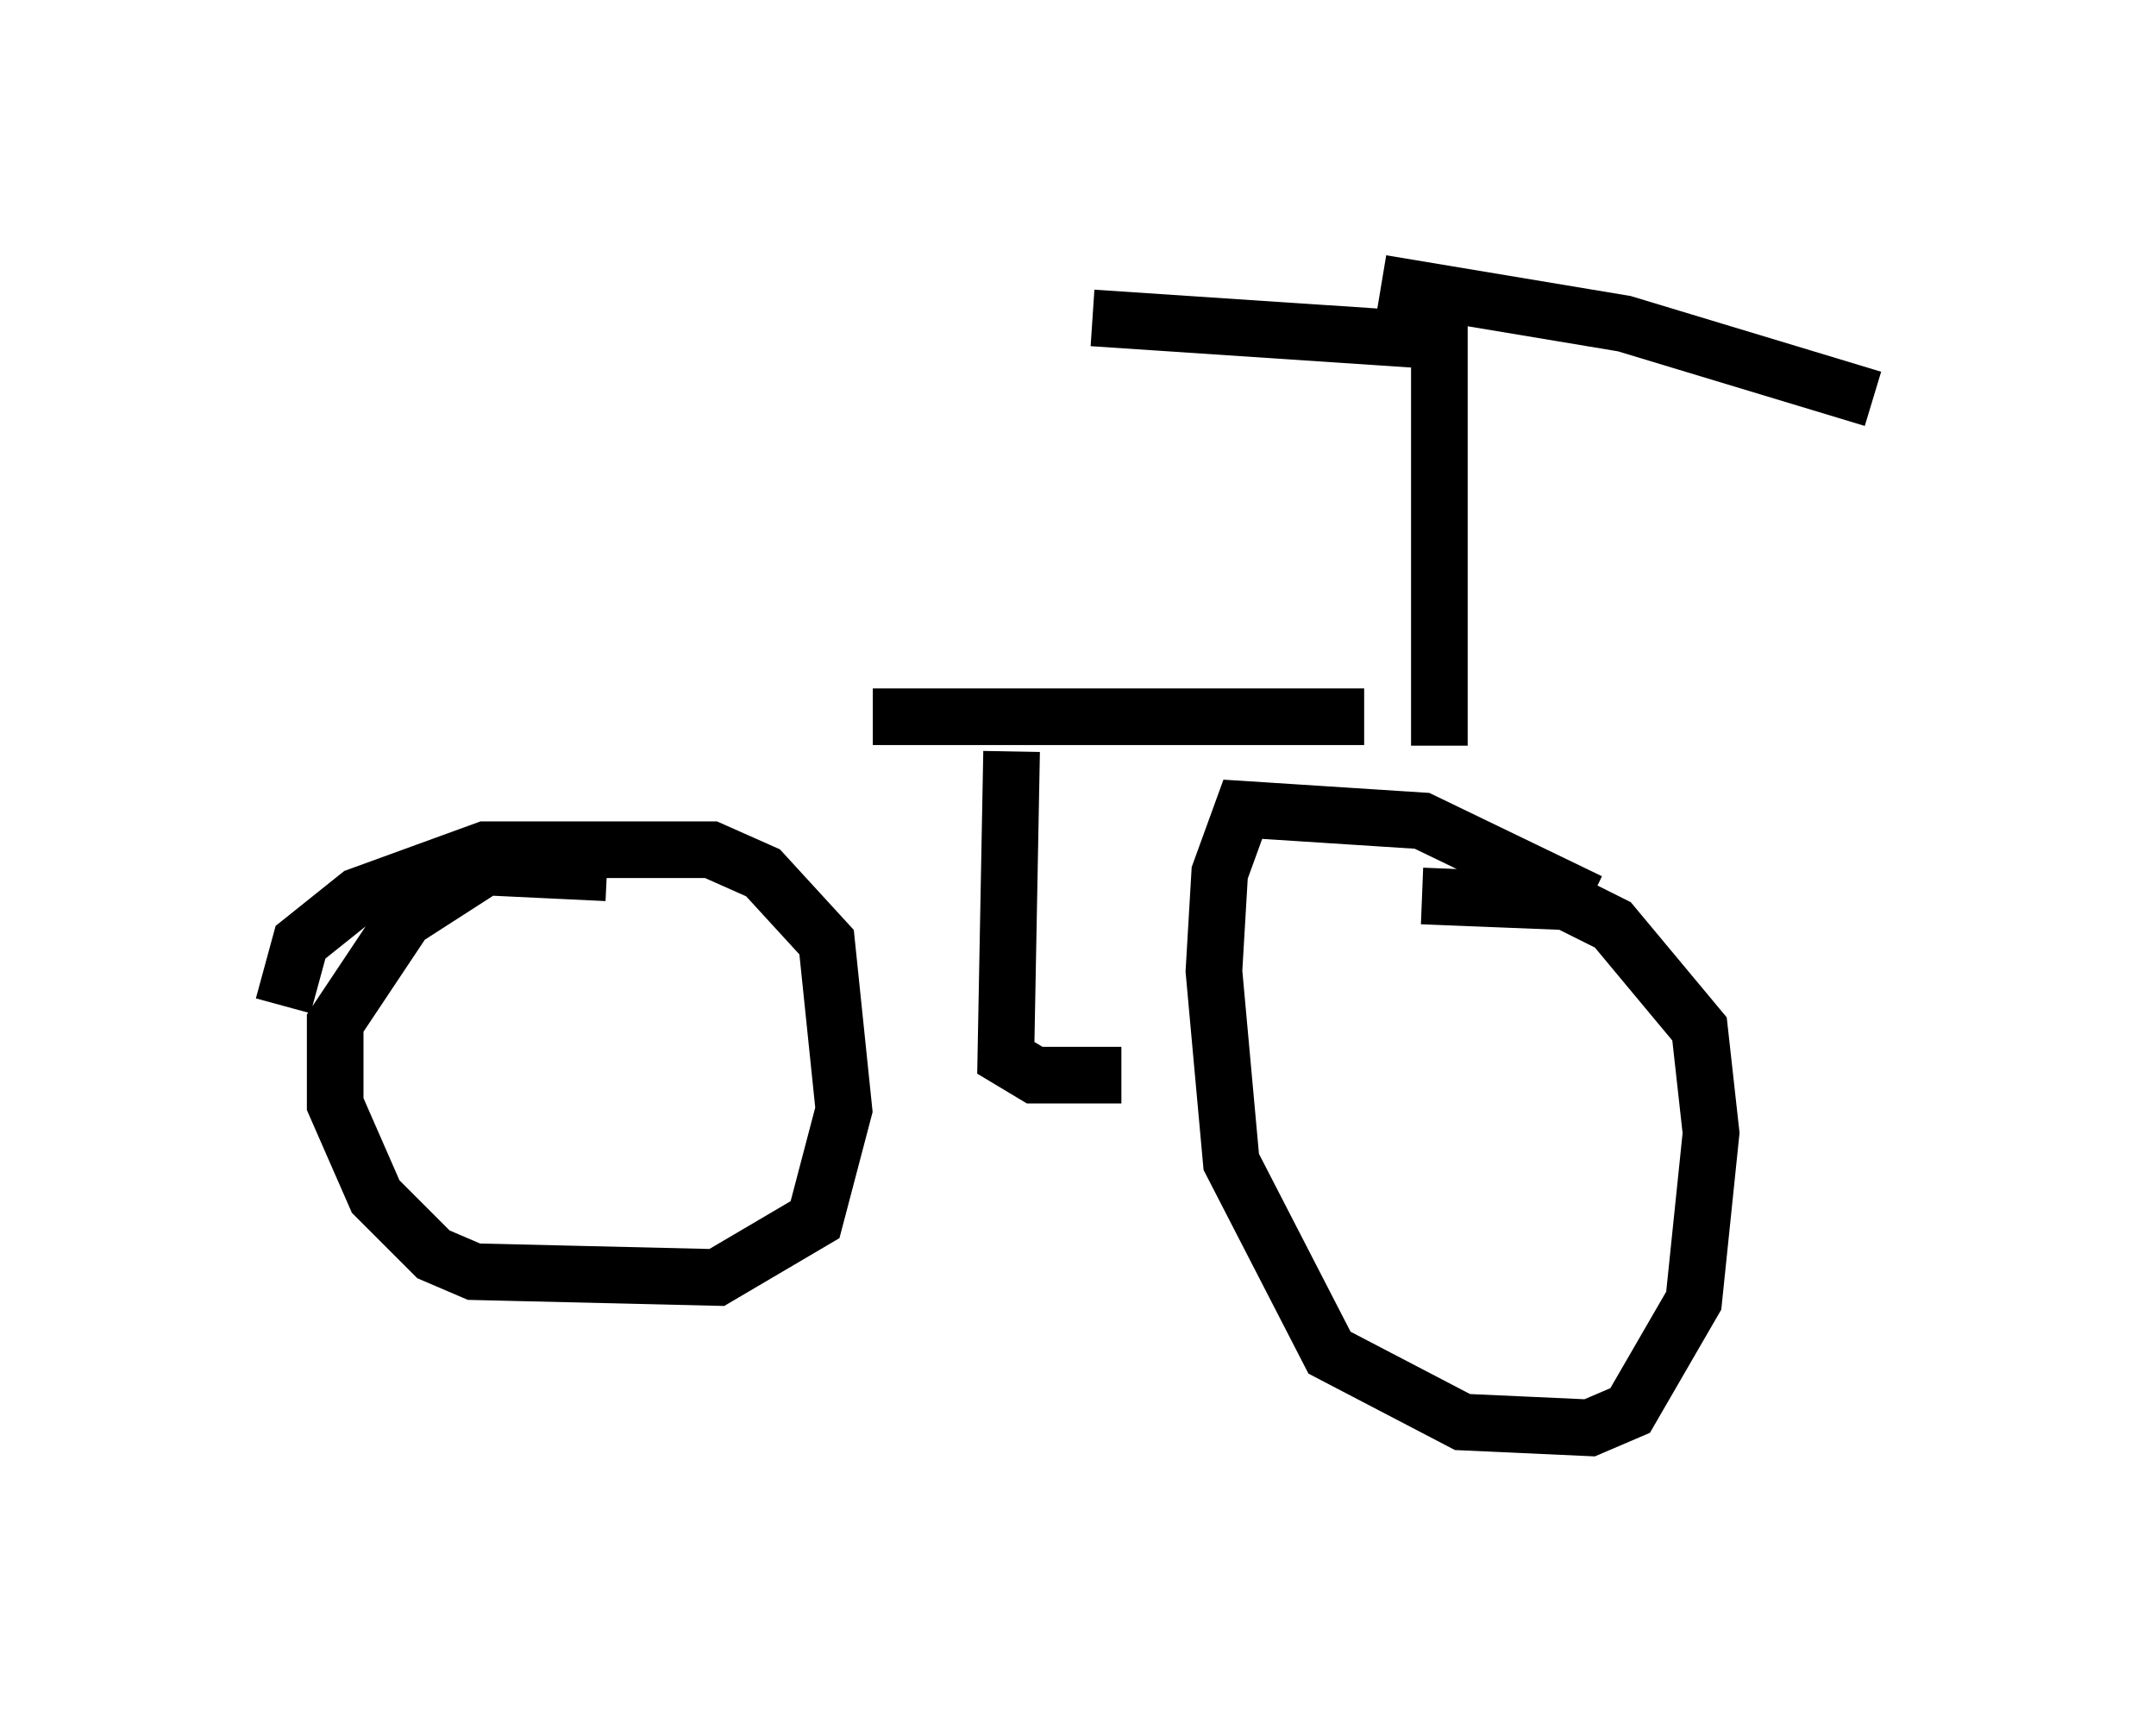 <?xml version="1.0" encoding="utf-8" ?>
<svg baseProfile="full" height="30.213" version="1.1" width="38.073" xmlns="http://www.w3.org/2000/svg" xmlns:ev="http://www.w3.org/2001/xml-events" xmlns:xlink="http://www.w3.org/1999/xlink"><defs /><rect fill="white" height="30.213" width="38.073" x="0" y="0" /><path d="M8.369, 13.065 m7.044, -0.408 l8.677, 0.0 m-13.373, 2.756 l-2.144, -0.102 -1.429, 0.919 l-1.225, 1.838 0.0, 1.429 l0.715, 1.633 1.021, 1.021 l0.715, 0.306 4.288, 0.102 l1.735, -1.021 0.51, -1.94 l-0.306, -2.96 -1.123, -1.225 l-0.919, -0.408 -3.981, 0.0 l-2.246, 0.817 -1.021, 0.817 l-0.306, 1.123 m23.071, -1.838 l-2.96, -1.429 -3.165, -0.204 l-0.408, 1.123 -0.102, 1.735 l0.306, 3.369 1.735, 3.369 l2.348, 1.225 2.246, 0.102 l0.715, -0.306 1.123, -1.94 l0.306, -2.96 -0.204, -1.838 l-1.531, -1.838 -0.817, -0.408 l-2.552, -0.102 m0.306, -2.654 l0.0, -7.146 -6.125, -0.408 m5.104, -0.613 l4.288, 0.715 4.39, 1.327 m-15.211, 6.227 l-0.102, 5.41 0.51, 0.306 l1.531, 0.0 " fill="none" stroke="black" stroke-width="1" /></svg>